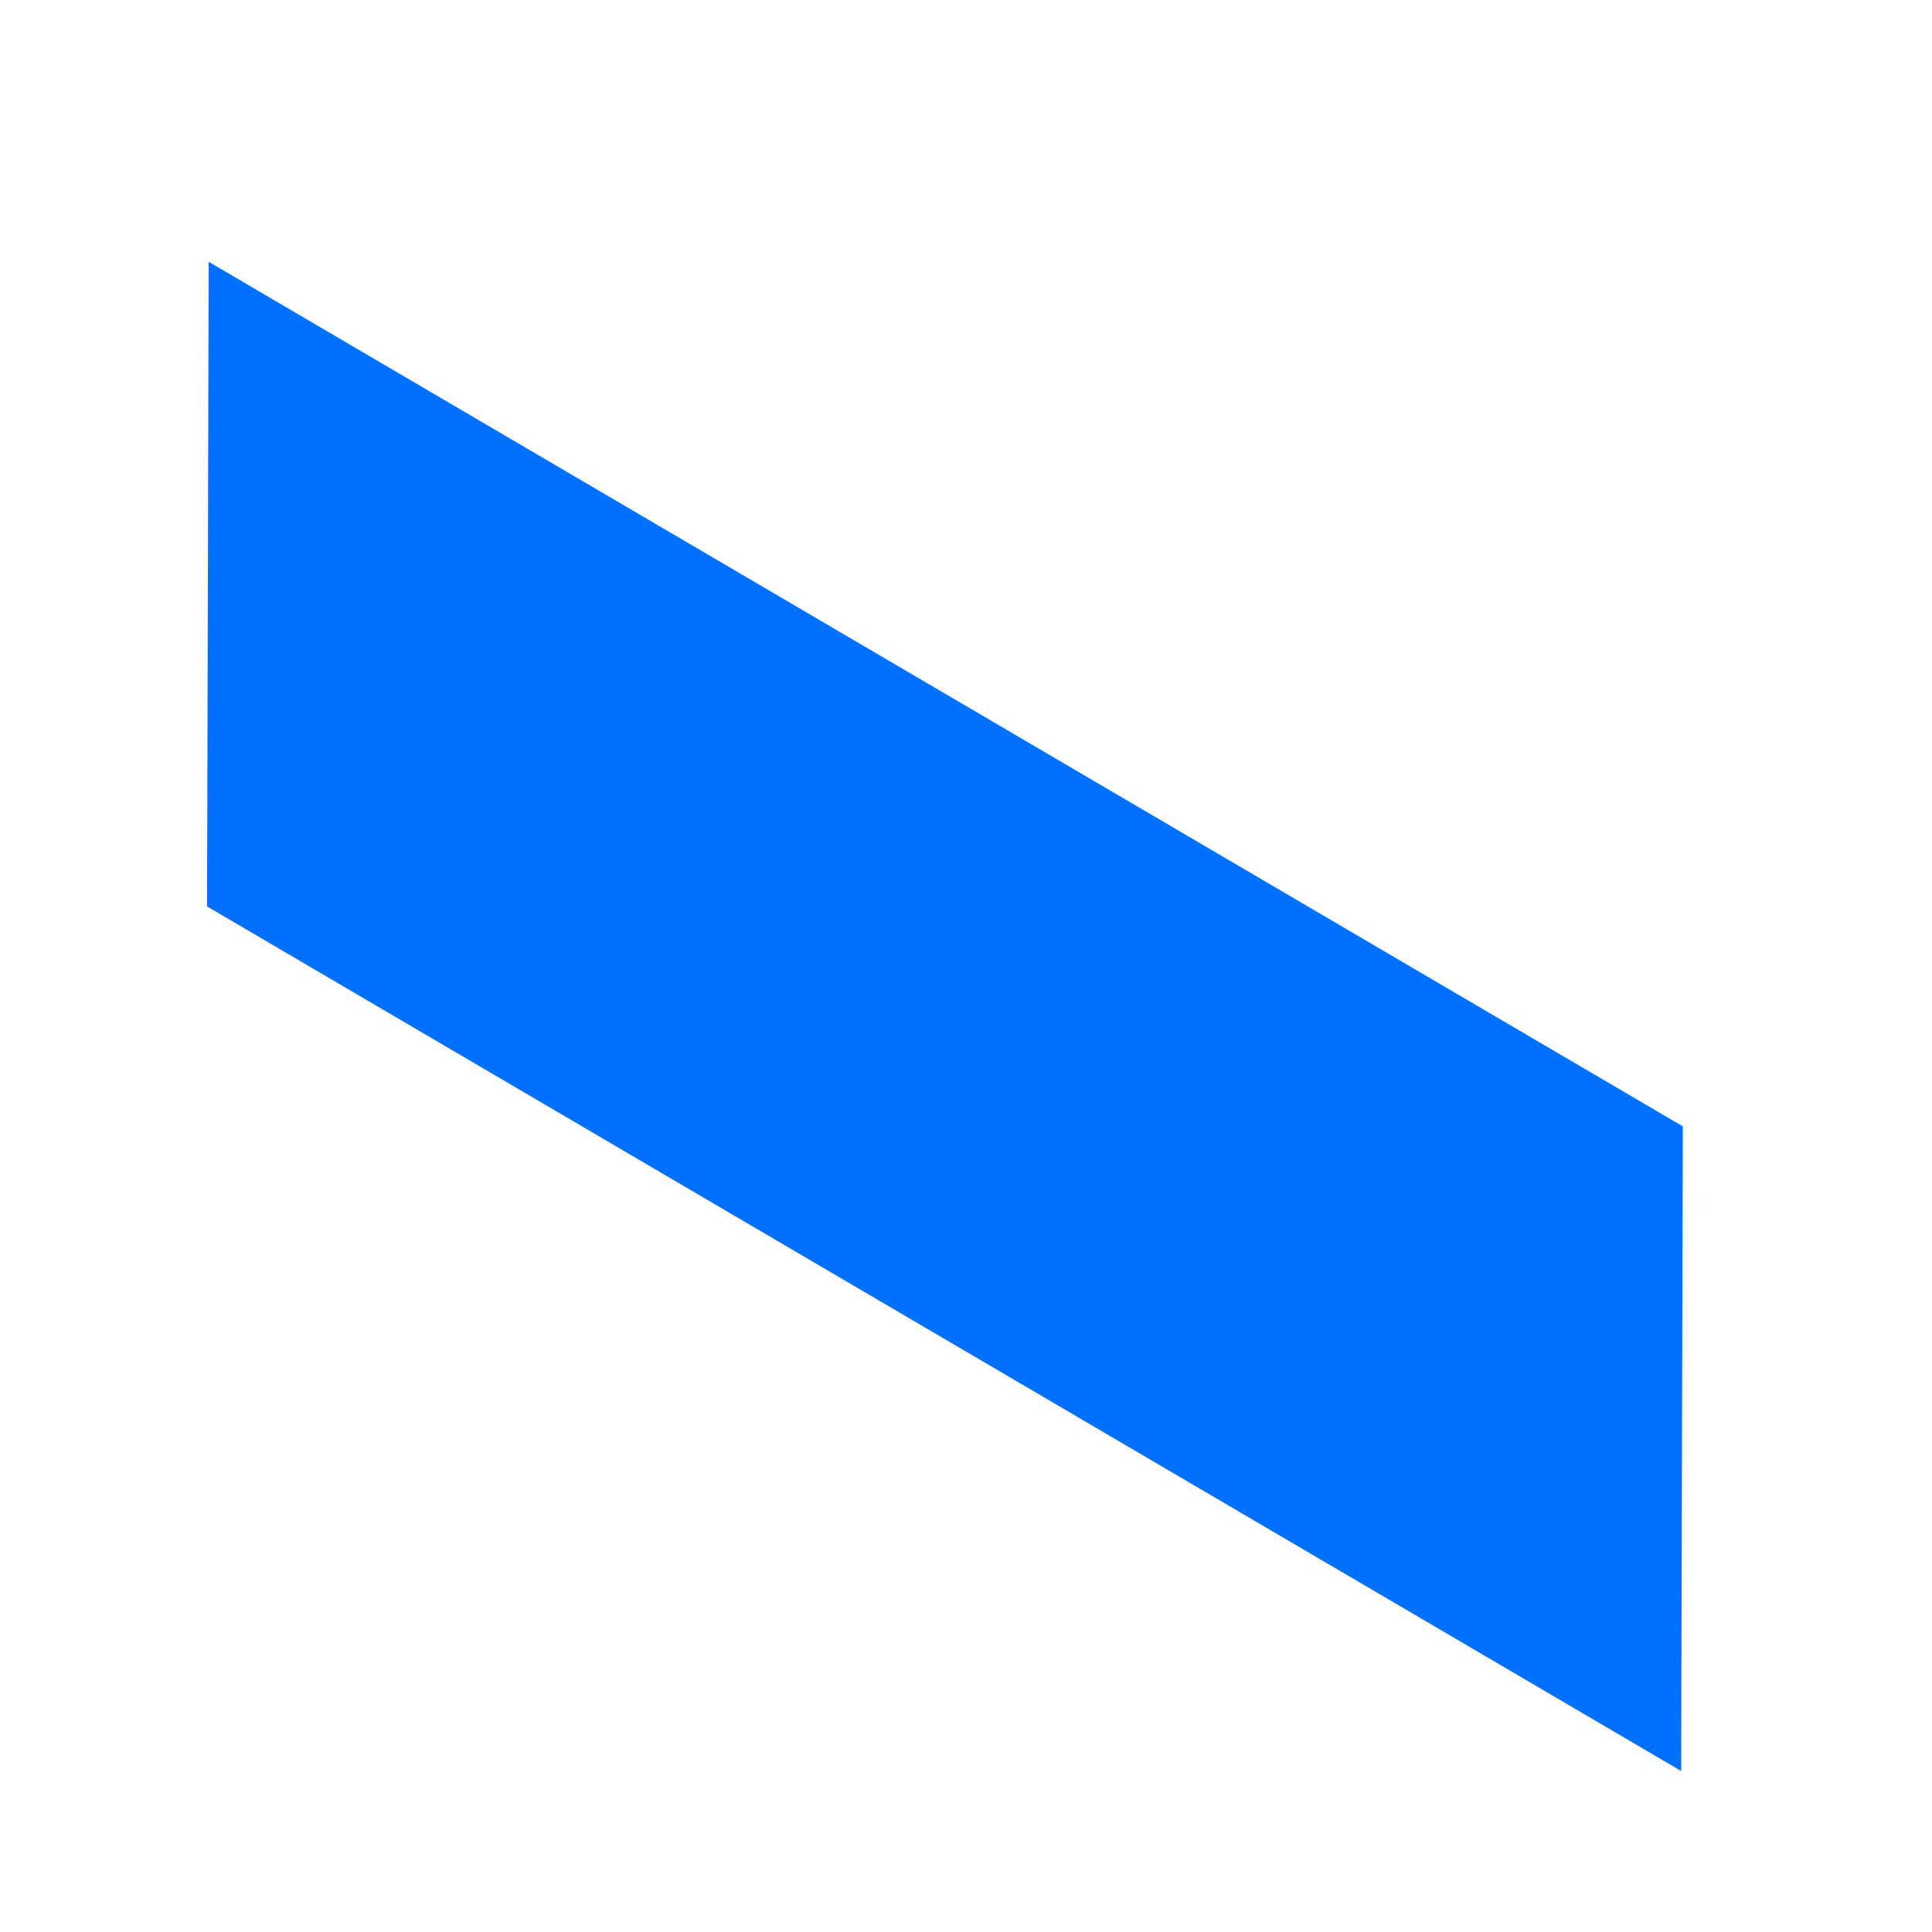 ﻿<?xml version="1.0" encoding="utf-8"?>
<svg version="1.1" xmlns:xlink="http://www.w3.org/1999/xlink" width="6px" height="6px" xmlns="http://www.w3.org/2000/svg">
  <g transform="matrix(1 0 0 1 -25 -411 )">
    <path d="M 0.648 0.813  L 0.643 2.815  L 5.221 5.5  L 5.226 3.498  L 0.648 0.813  Z " fill-rule="nonzero" fill="#0070ff" stroke="none" transform="matrix(1 0 0 1 25 411 )" />
  </g>
</svg>